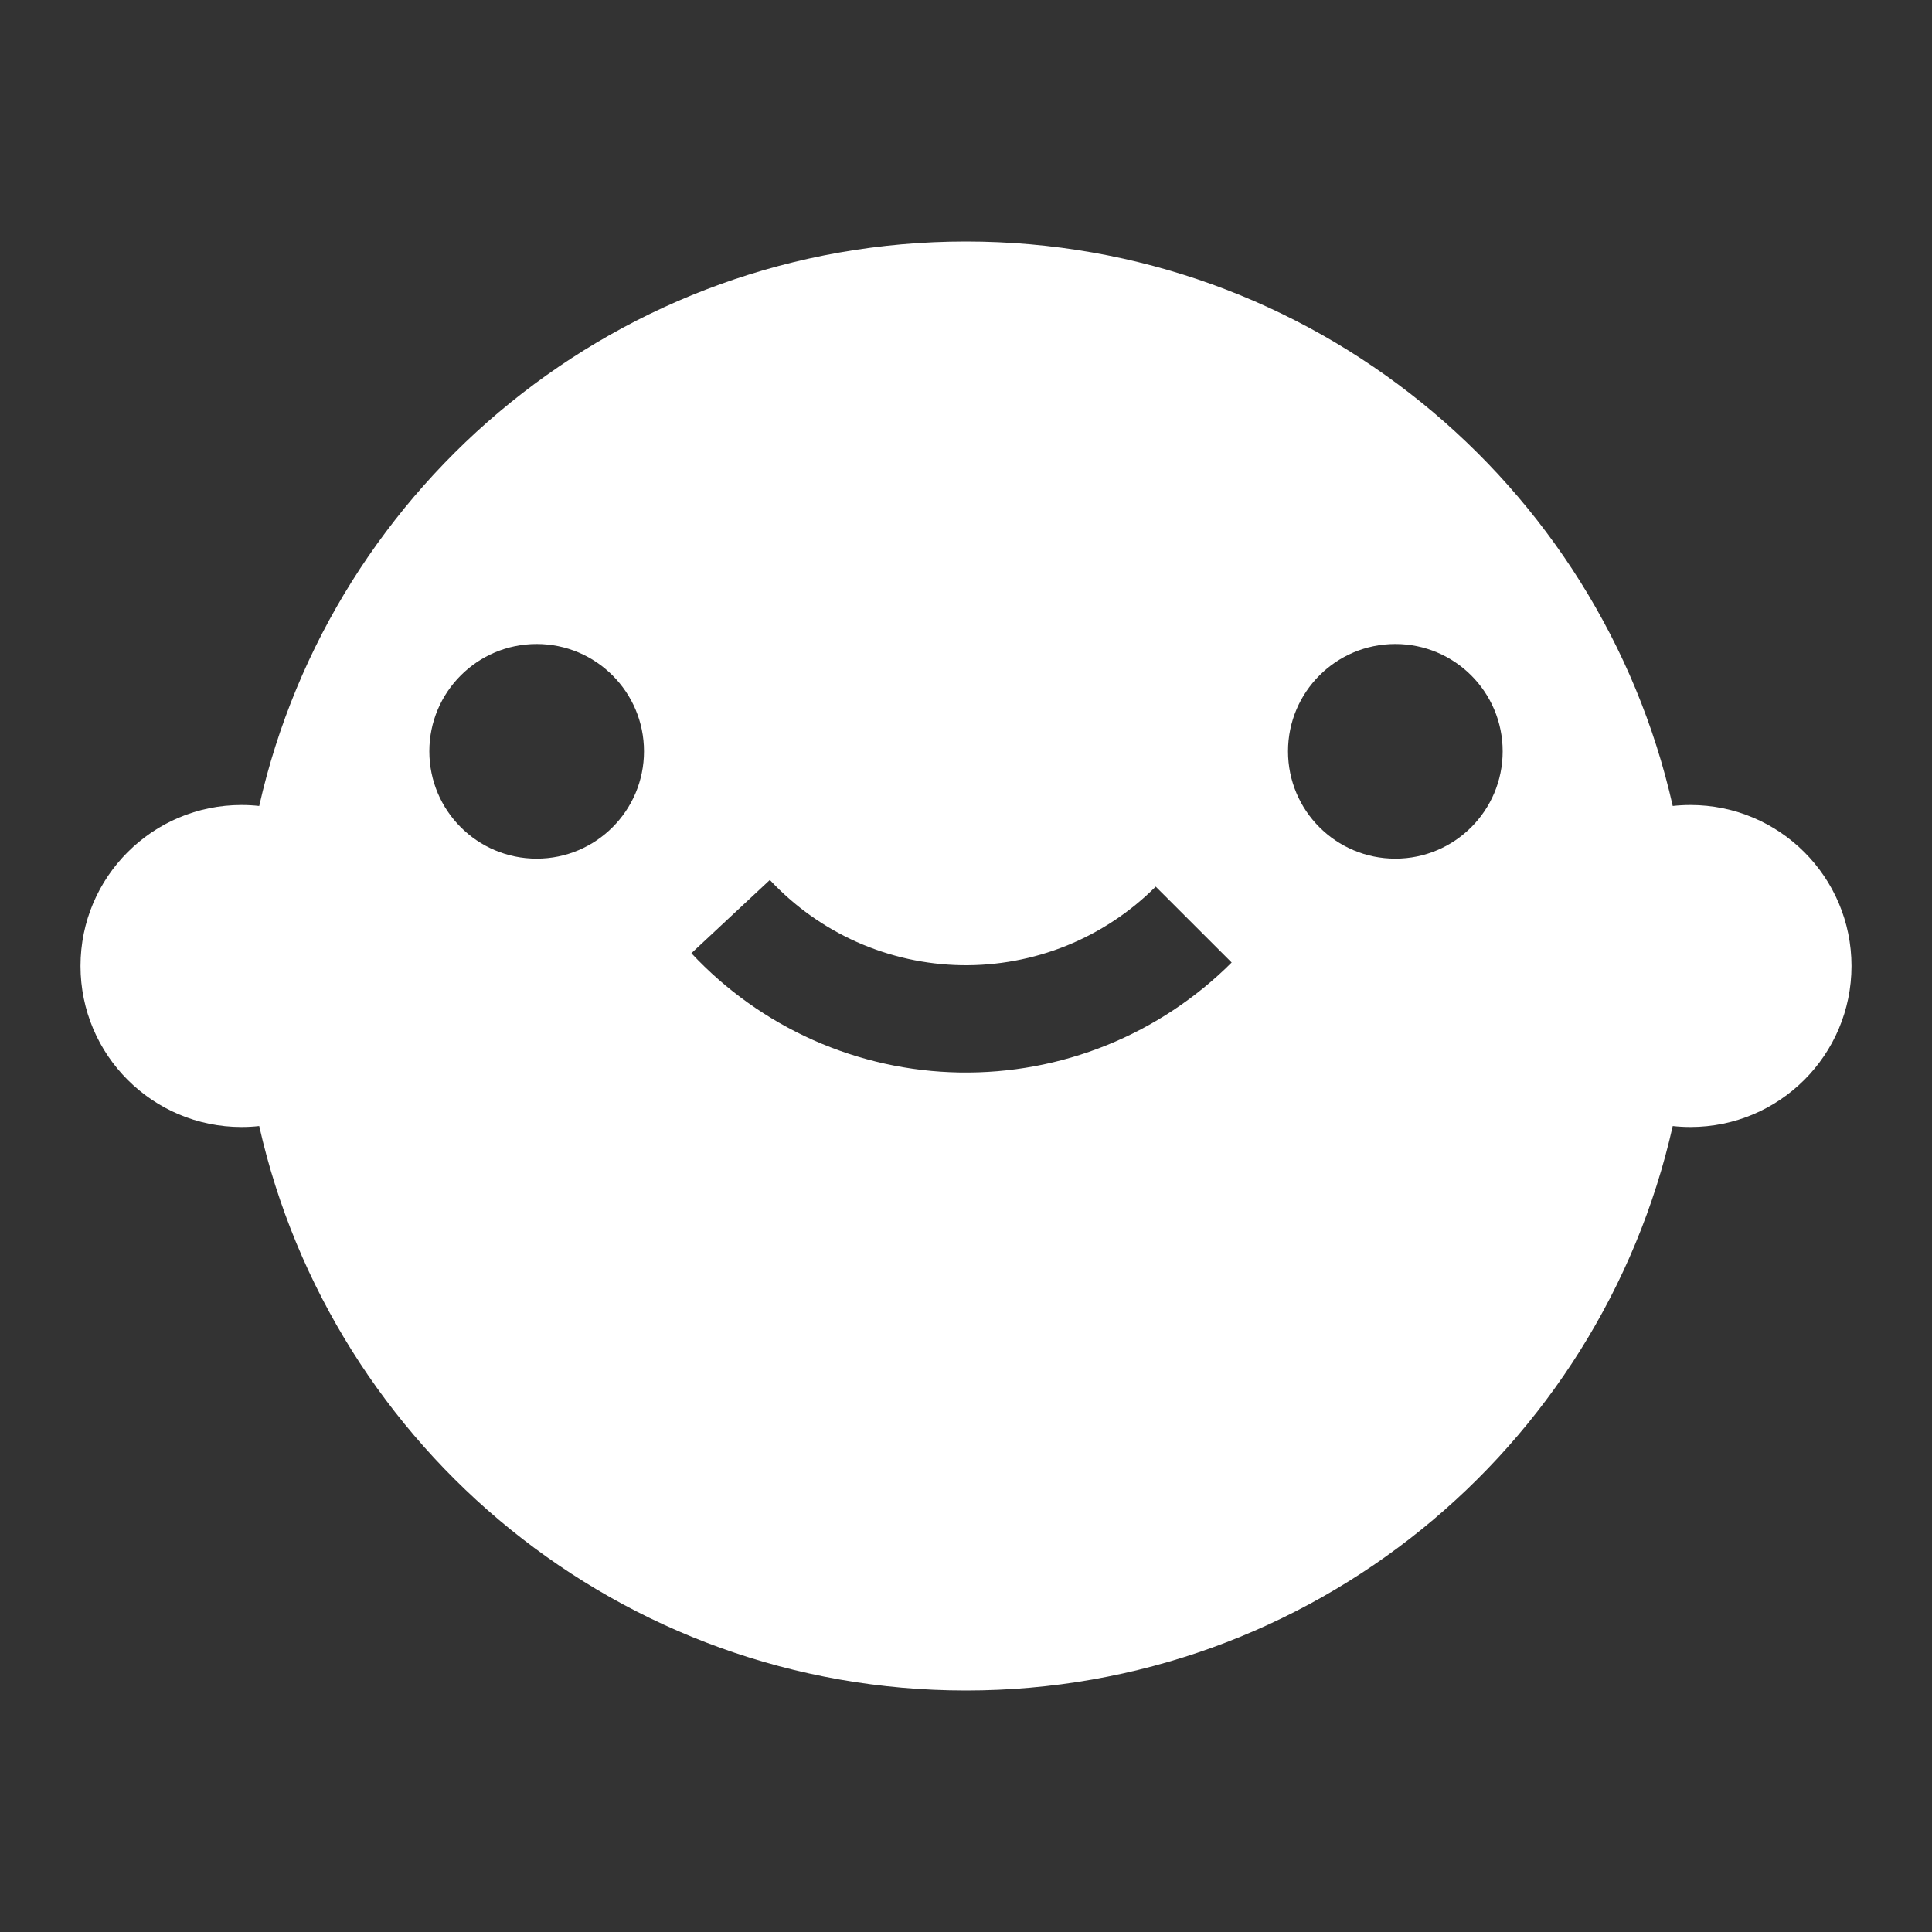 <svg width="36" height="36" viewBox="0 0 36 36" fill="none" xmlns="http://www.w3.org/2000/svg">
<rect x="0" y="0" width="36" height="36" fill="#333333" stroke="none"/>
<path fill-rule="evenodd" clip-rule="evenodd" d="M31.169 20.982C29.812 27.003 24.431 31.5 18 31.5C11.569 31.5 6.188 27.003 4.83 20.982C4.722 20.994 4.612 21 4.5 21C2.843 21 1.5 19.657 1.5 18C1.5 16.343 2.843 15 4.5 15C4.612 15 4.722 15.006 4.83 15.018C6.188 8.997 11.569 4.5 18 4.5C24.431 4.5 29.812 8.997 31.169 15.018C31.278 15.006 31.388 15 31.5 15C33.157 15 34.5 16.343 34.5 18C34.5 19.657 33.157 21 31.5 21C31.388 21 31.278 20.994 31.169 20.982ZM10 16C11.105 16 12 15.105 12 14C12 12.895 11.105 12 10 12C8.895 12 8 12.895 8 14C8 15.105 8.895 16 10 16ZM28 14C28 15.105 27.105 16 26 16C24.895 16 24 15.105 24 14C24 12.895 24.895 12 26 12C27.105 12 28 12.895 28 14ZM21.535 16.521C21.061 16.995 20.496 17.369 19.874 17.621C19.251 17.872 18.585 17.996 17.914 17.985C17.243 17.973 16.581 17.826 15.968 17.554C15.355 17.281 14.803 16.887 14.345 16.397L12.883 17.762C13.524 18.448 14.297 18.999 15.155 19.381C16.014 19.763 16.94 19.968 17.879 19.984C18.819 20 19.752 19.827 20.623 19.475C21.494 19.123 22.285 18.599 22.95 17.935L21.535 16.521Z" fill="white"/>
</svg>
